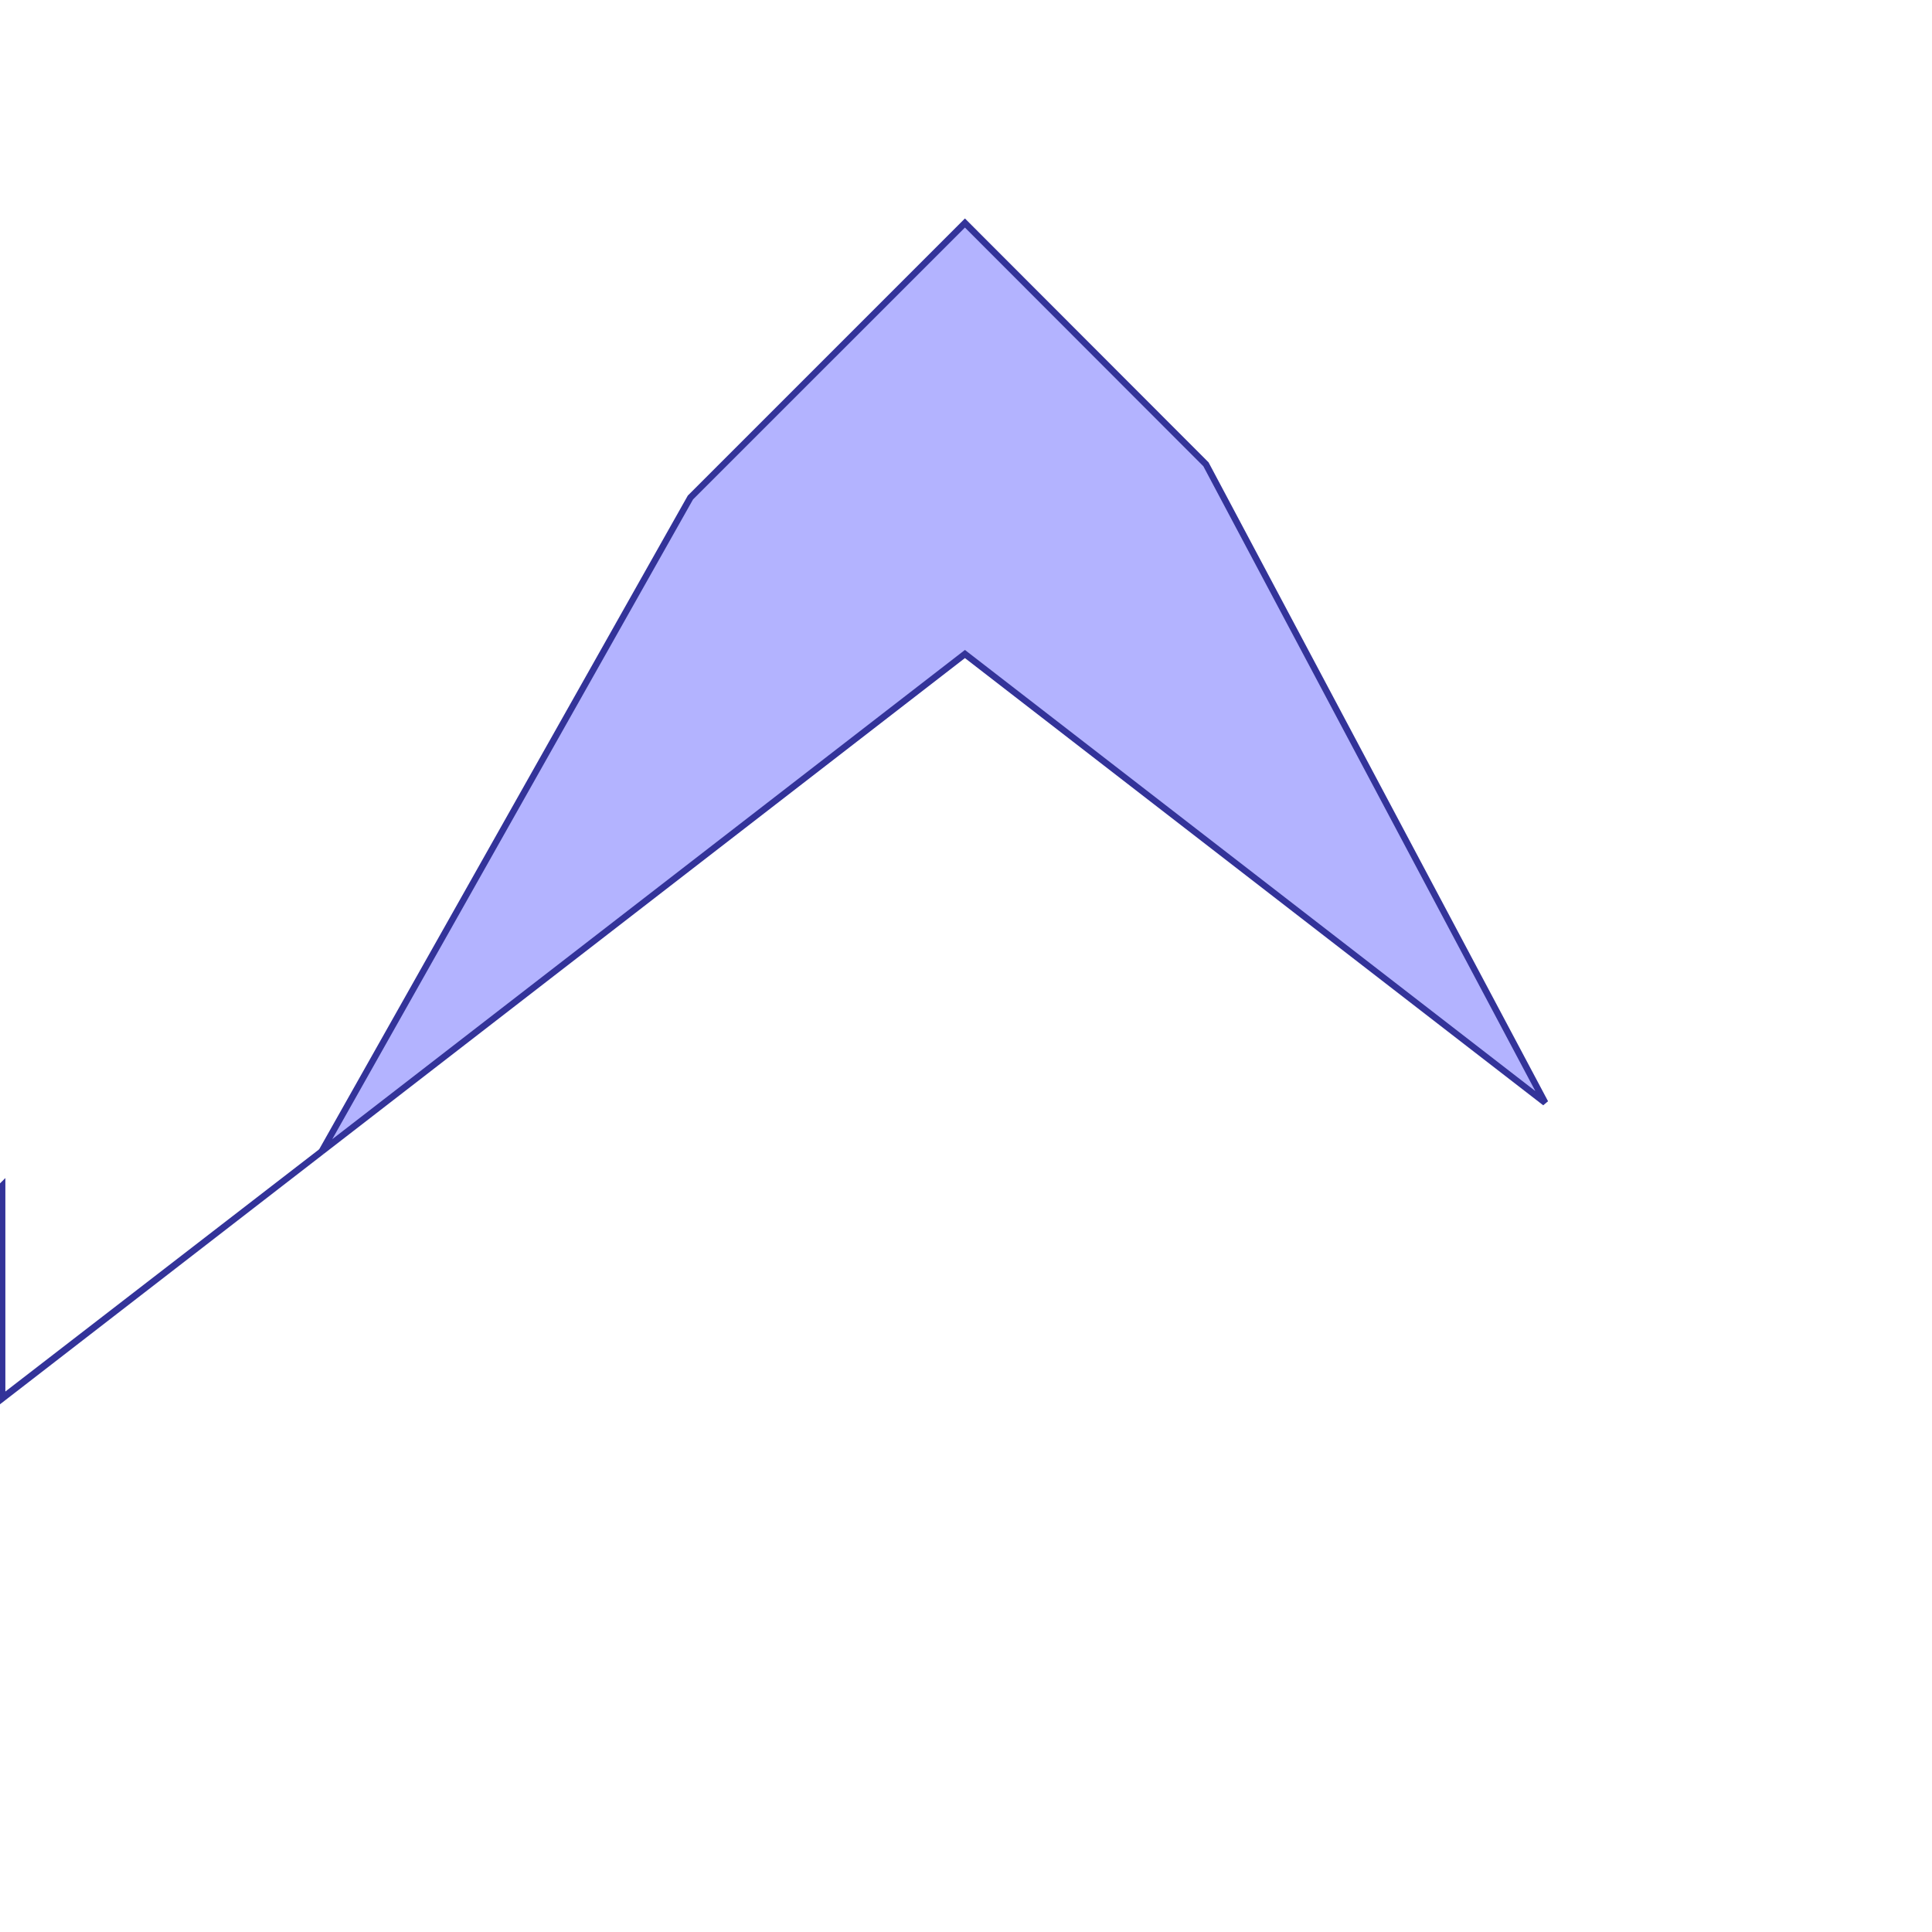 <?xml version="1.0" standalone="no"?>
<!DOCTYPE svg PUBLIC "-//W3C//DTD SVG 1.1//EN"
"http://www.w3.org/Graphics/SVG/1.1/DTD/svg11.dtd">
<svg viewBox="0 0 300 300" version="1.1"
xmlns="http://www.w3.org/2000/svg"
xmlns:xlink="http://www.w3.org/1999/xlink">
<g fill-rule="evenodd"><path d="M 0.333,184.129 L 0.333,217.092 L 49.944,178.801 L 0,217.425 L 0,184.462 L 0.333,184.129 z " style="fill-opacity:0.3;fill:rgb(0,0,255);stroke:rgb(51,51,153);stroke-width:1"/></g>
<g fill-rule="evenodd"><path d="M 49.944,178.801 L 107.208,77.253 L 149.834,34.628 L 187.258,72.094 L 239.938,171.235 L 149.834,101.554 L 49.944,178.801 z " style="fill-opacity:0.3;fill:rgb(0,0,255);stroke:rgb(51,51,153);stroke-width:1"/></g>
</svg>
